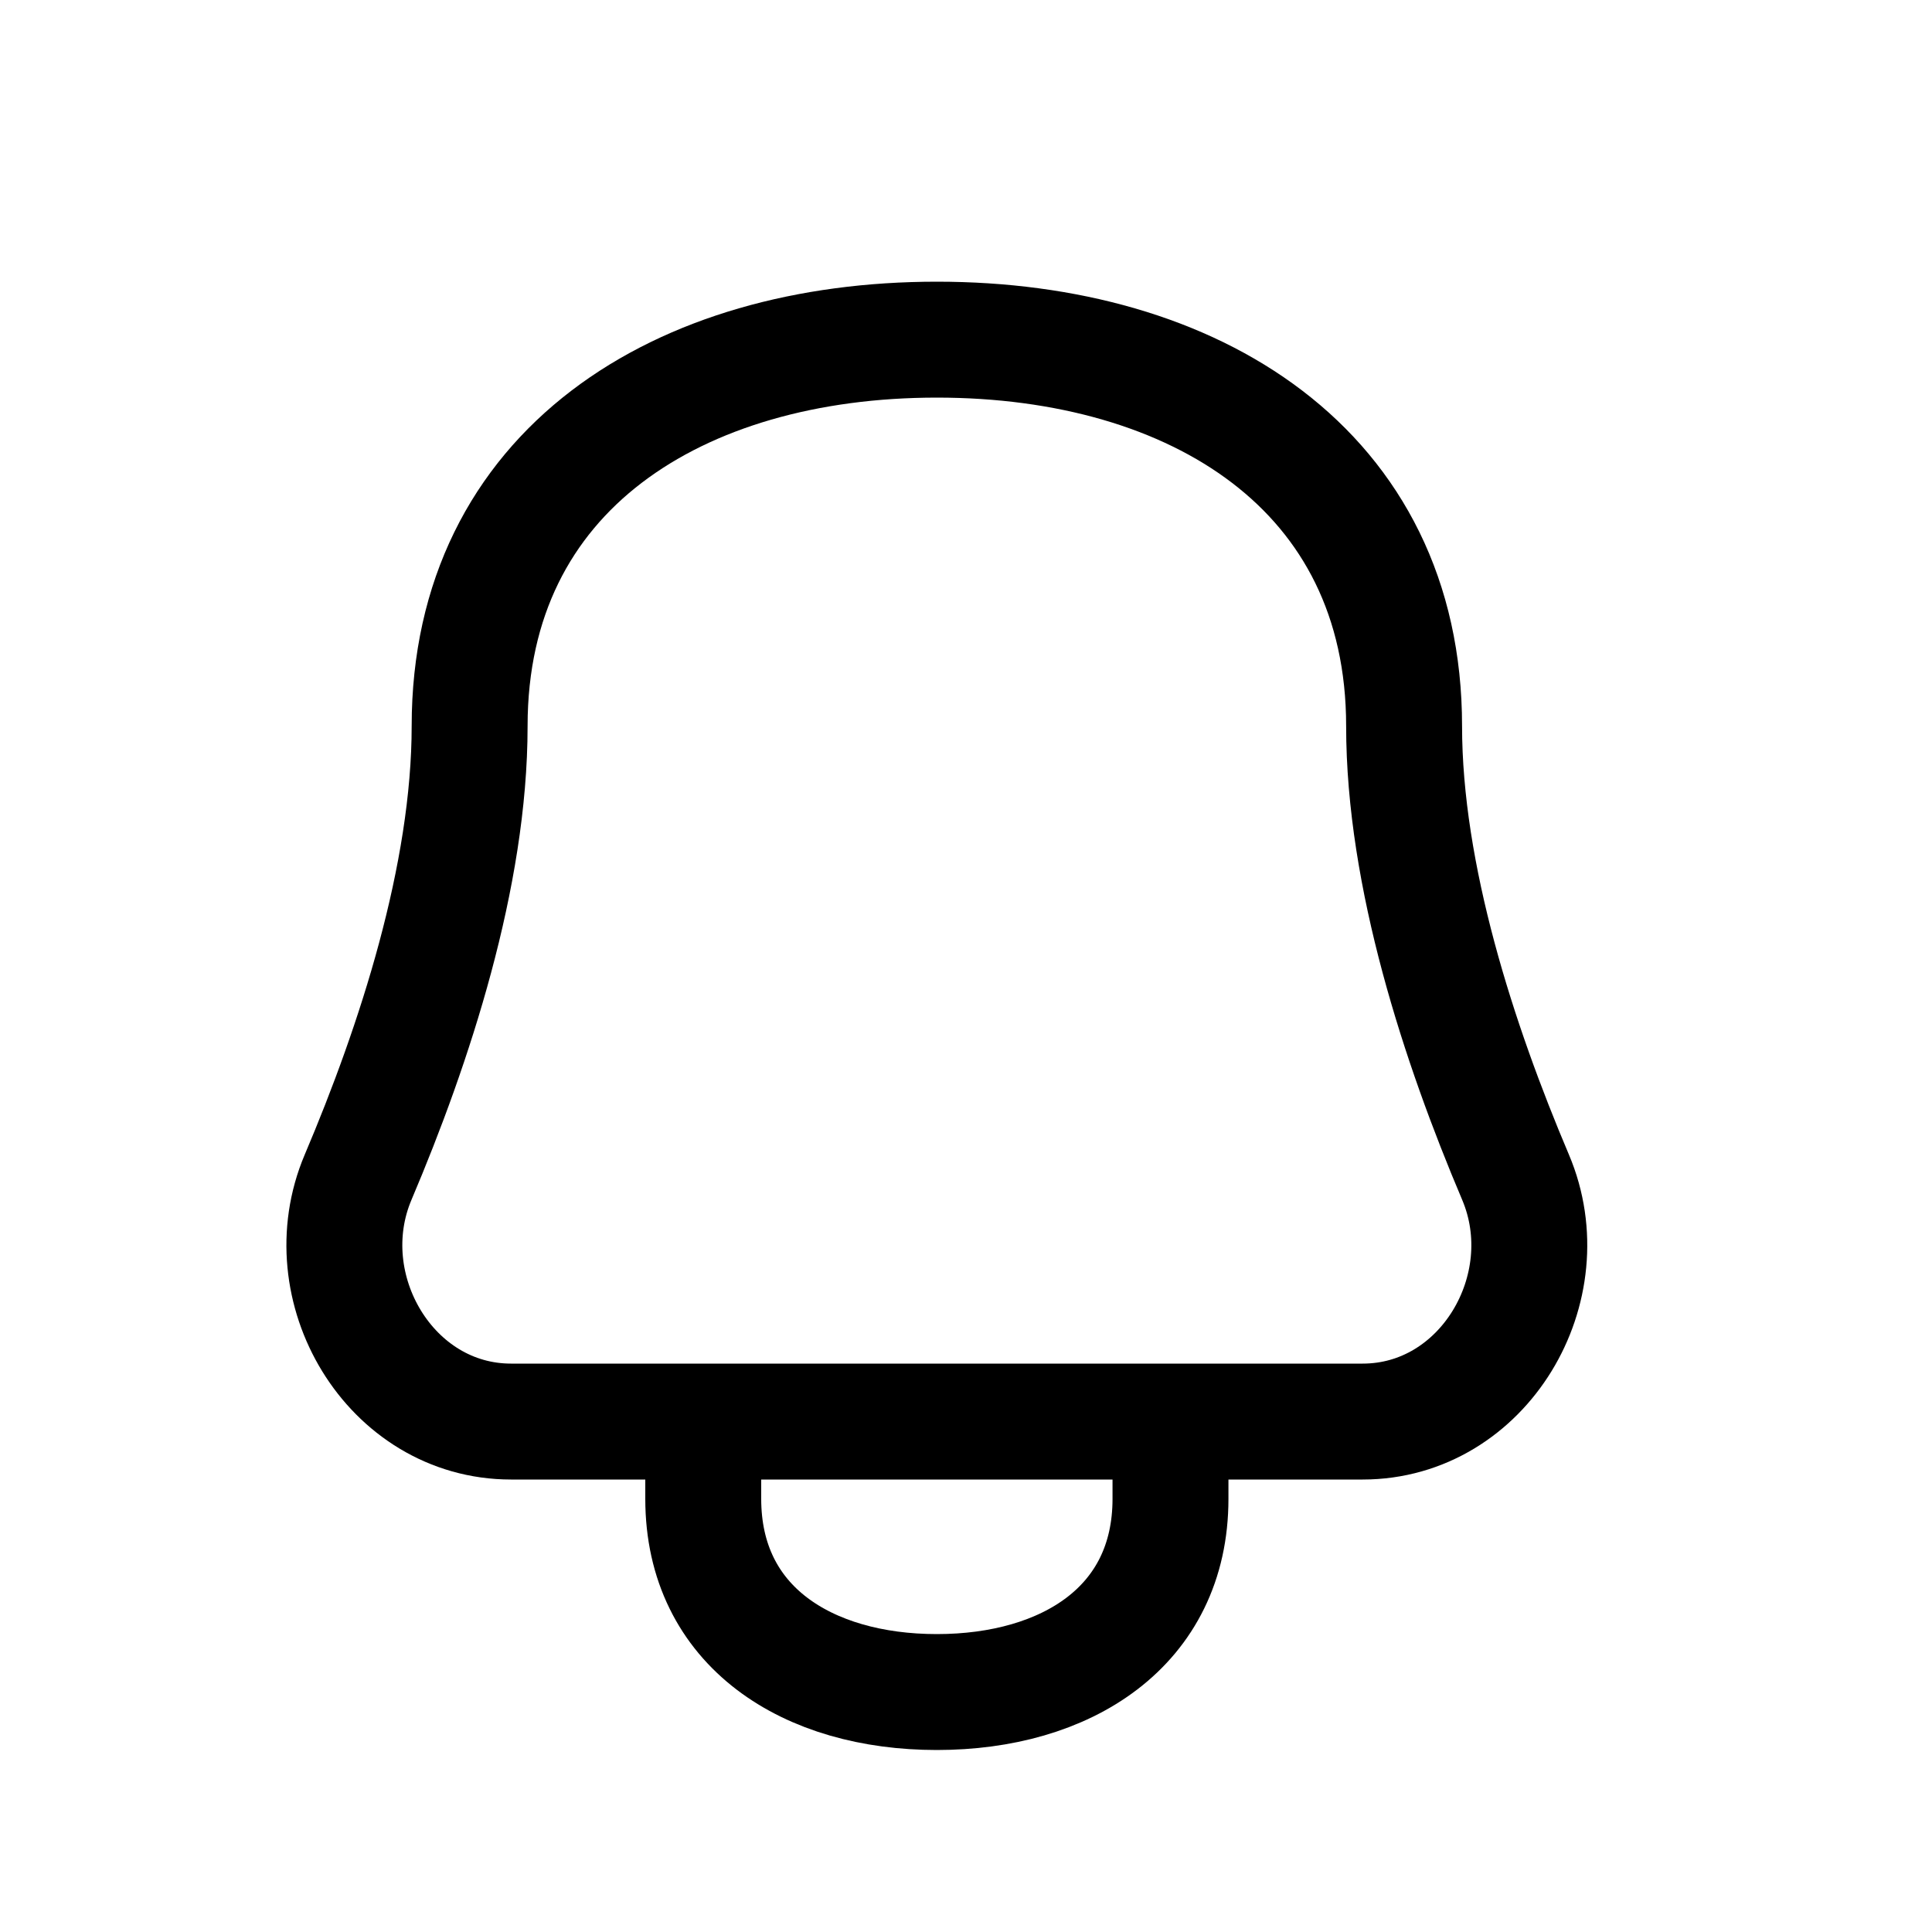 <svg width="25" height="25" viewBox="0 0 25 25" fill="none" xmlns="http://www.w3.org/2000/svg">
<path d="M9.1 18.395V19.395C9.1 21.051 10.453 21.895 12.123 21.895C13.793 21.895 15.146 21.051 15.146 19.395V18.395M6.077 9.395C6.077 6.081 8.784 4.395 12.123 4.395C15.462 4.395 18.169 6.081 18.169 9.395C18.169 11.334 18.879 13.508 19.611 15.233C20.219 16.666 19.199 18.395 17.633 18.395H6.613C5.047 18.395 4.026 16.666 4.634 15.233C5.366 13.508 6.077 11.334 6.077 9.395Z" stroke="black" stroke-width="1.5" stroke-linecap="round" stroke-linejoin="round"/>
</svg>
